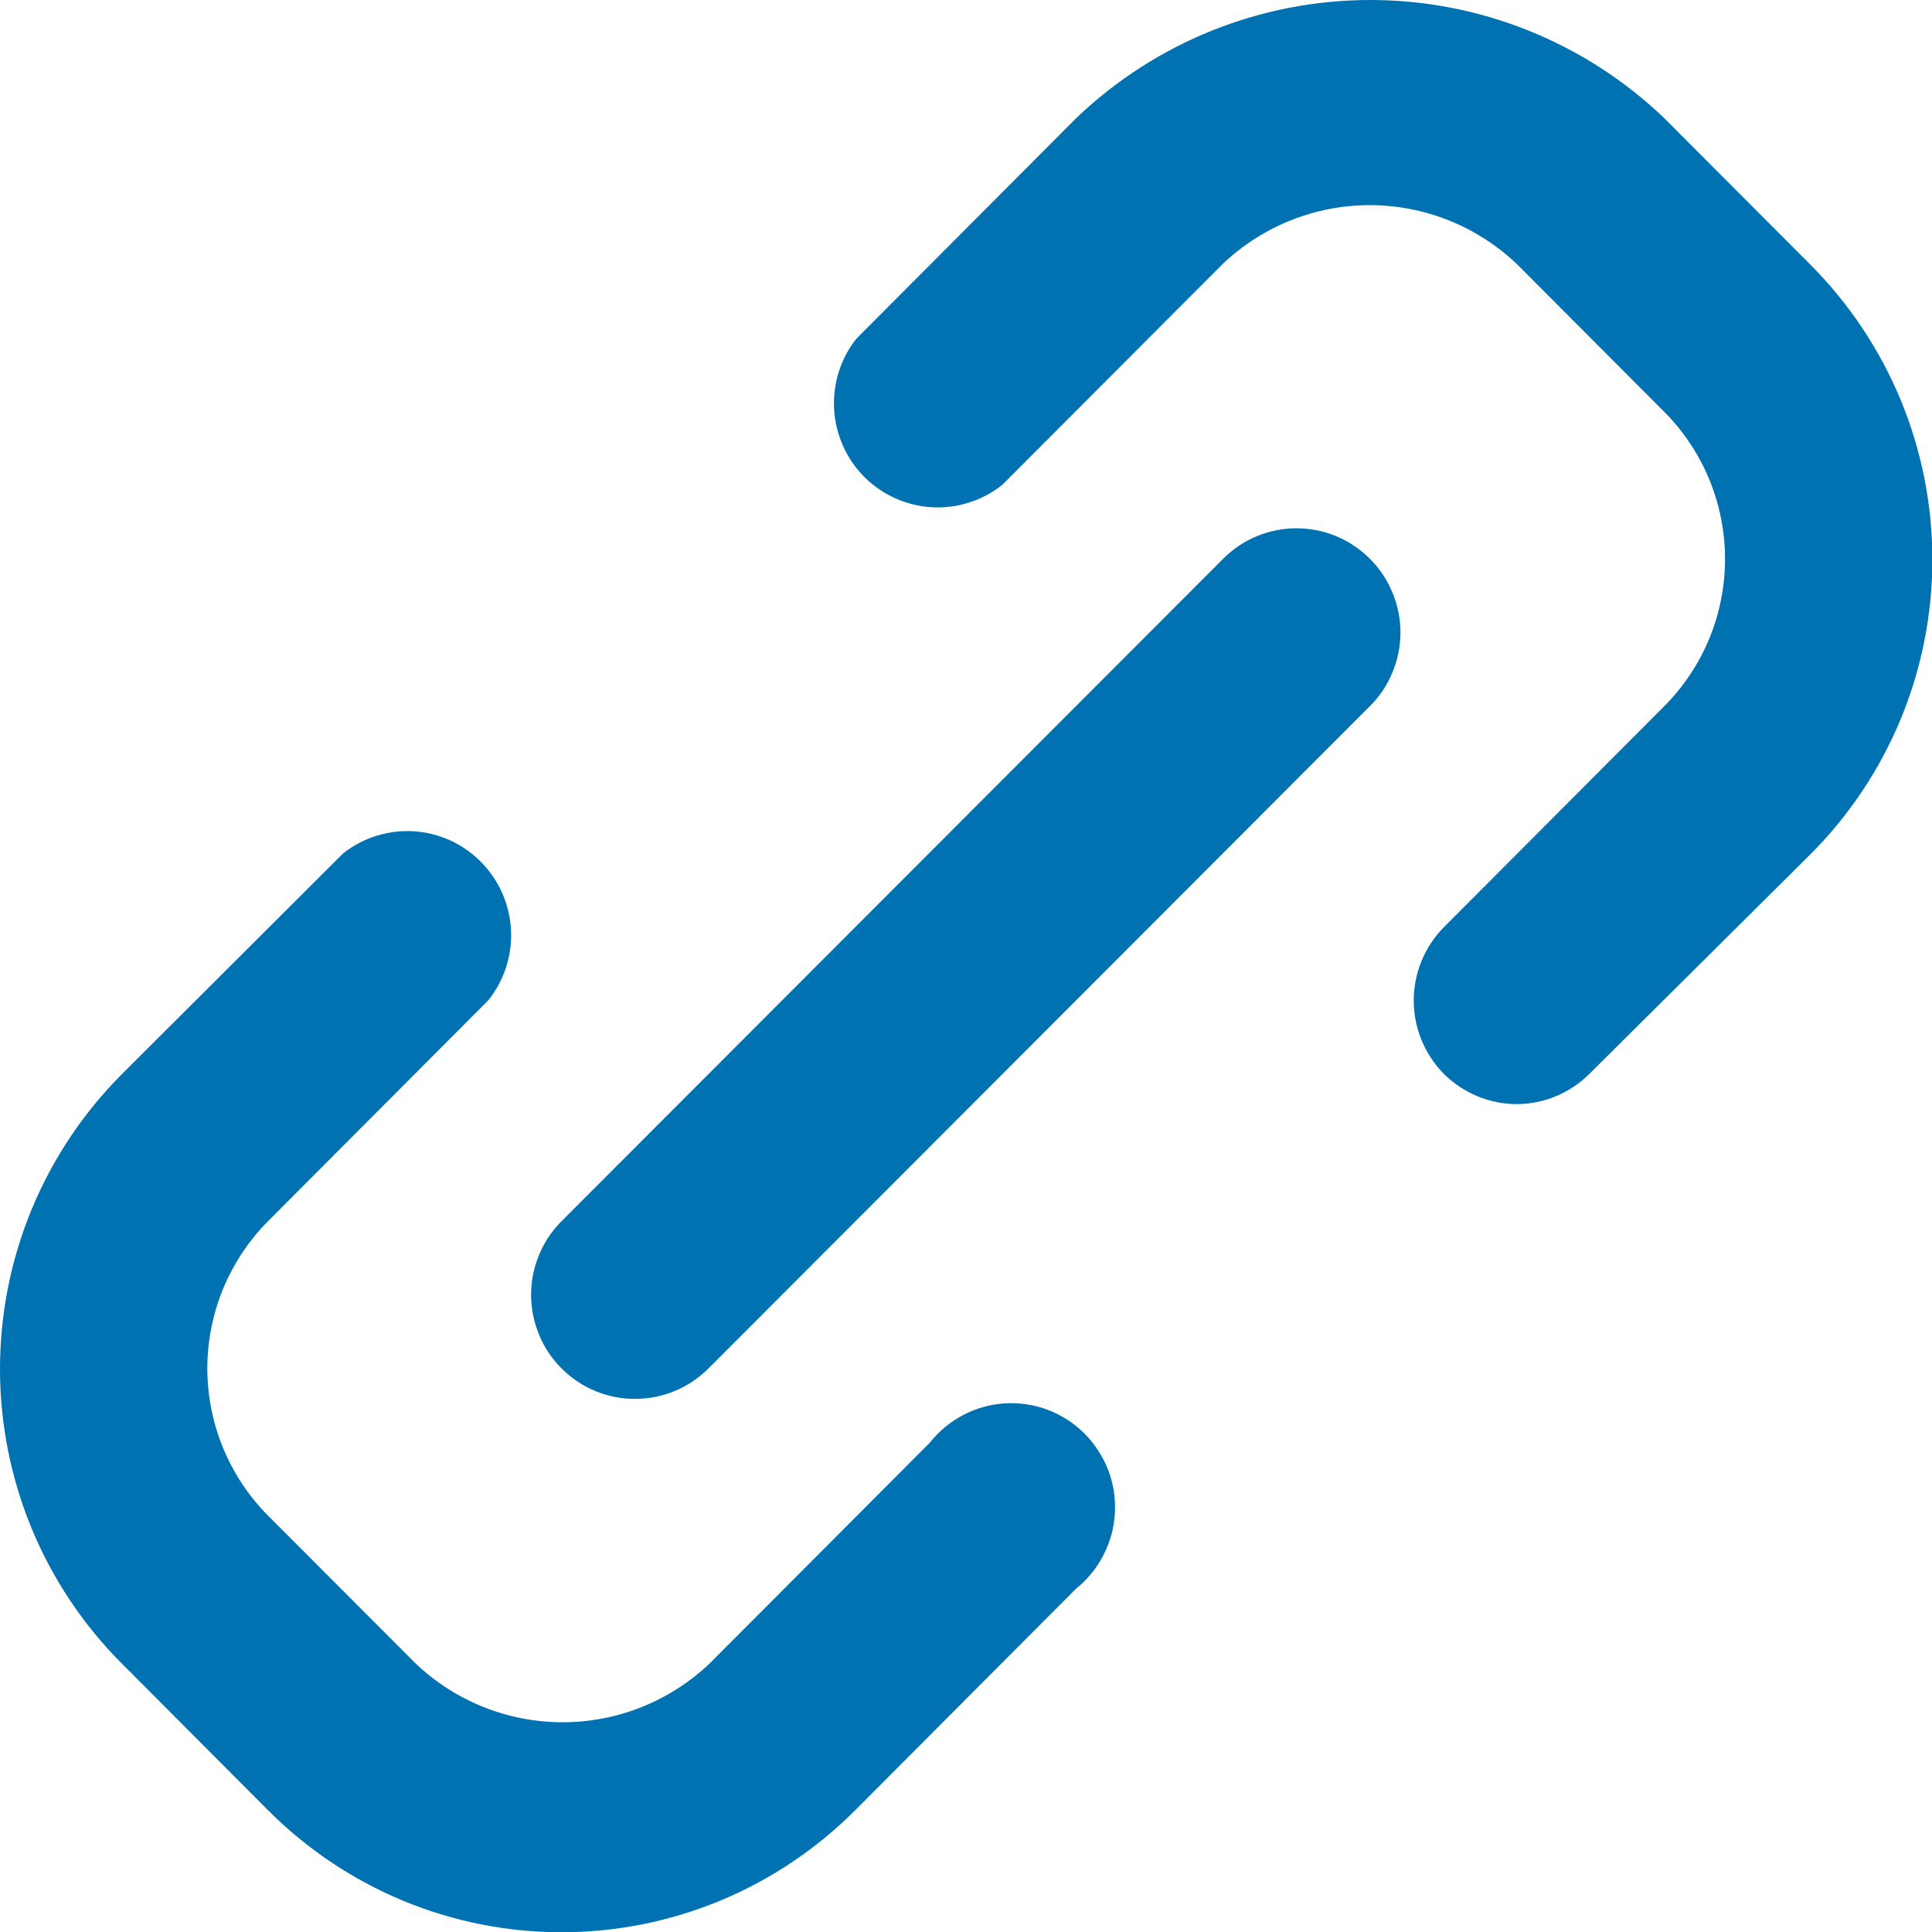 <svg width="16" height="16" viewBox="0 0 16 16" fill="none" xmlns="http://www.w3.org/2000/svg">
<path d="M12.56 9.144C12.335 9.143 12.118 9.053 11.958 8.894C11.798 8.732 11.708 8.514 11.708 8.286C11.708 8.058 11.798 7.84 11.958 7.678L13.781 5.85C13.941 5.69 14.068 5.499 14.155 5.29C14.241 5.081 14.286 4.856 14.286 4.63C14.286 4.403 14.241 4.178 14.155 3.969C14.068 3.76 13.941 3.569 13.781 3.409L12.56 2.185C12.231 1.873 11.796 1.699 11.343 1.699C10.891 1.699 10.456 1.873 10.127 2.185L8.303 4.013C8.139 4.145 7.931 4.212 7.72 4.201C7.509 4.189 7.31 4.101 7.16 3.952C7.01 3.802 6.921 3.603 6.908 3.392C6.895 3.181 6.96 2.972 7.091 2.806L8.914 0.977C9.57 0.35 10.441 0 11.348 0C12.254 0 13.126 0.35 13.781 0.977L14.994 2.193C15.314 2.514 15.567 2.894 15.741 3.313C15.914 3.732 16.003 4.181 16.003 4.634C16.003 5.087 15.914 5.536 15.741 5.955C15.567 6.374 15.314 6.754 14.994 7.074L13.162 8.894C13.002 9.053 12.786 9.143 12.56 9.144Z" fill="#0072B2"/>
<path d="M4.655 16.002C4.203 16.003 3.756 15.914 3.338 15.741C2.921 15.568 2.541 15.313 2.221 14.993L1.009 13.777C0.689 13.457 0.435 13.076 0.262 12.658C0.089 12.239 0 11.79 0 11.337C0 10.883 0.089 10.435 0.262 10.016C0.435 9.597 0.689 9.217 1.009 8.896L2.841 7.068C3.006 6.937 3.214 6.872 3.425 6.884C3.636 6.897 3.834 6.987 3.983 7.138C4.132 7.288 4.22 7.488 4.232 7.699C4.243 7.91 4.176 8.119 4.044 8.284L2.221 10.112C2.061 10.272 1.935 10.463 1.848 10.672C1.762 10.881 1.717 11.106 1.717 11.332C1.717 11.559 1.762 11.784 1.848 11.993C1.935 12.202 2.061 12.393 2.221 12.553L3.443 13.777C3.771 14.089 4.207 14.263 4.659 14.263C5.112 14.263 5.547 14.089 5.876 13.777L7.699 11.949C7.774 11.854 7.869 11.775 7.976 11.719C8.083 11.662 8.201 11.63 8.322 11.622C8.443 11.615 8.565 11.633 8.678 11.676C8.791 11.719 8.894 11.785 8.98 11.871C9.066 11.957 9.133 12.06 9.177 12.173C9.221 12.286 9.24 12.408 9.233 12.529C9.227 12.65 9.195 12.769 9.139 12.877C9.084 12.985 9.006 13.081 8.912 13.156L7.089 14.985C6.77 15.306 6.391 15.562 5.973 15.737C5.555 15.911 5.108 16.002 4.655 16.002Z" fill="#0072B2"/>
<path d="M5.263 11.585C5.15 11.586 5.038 11.564 4.933 11.521C4.828 11.478 4.733 11.415 4.653 11.335C4.572 11.255 4.508 11.16 4.465 11.055C4.421 10.949 4.398 10.837 4.398 10.723C4.398 10.609 4.421 10.496 4.465 10.391C4.508 10.286 4.572 10.191 4.653 10.111L10.131 4.626C10.292 4.465 10.51 4.375 10.737 4.375C10.964 4.375 11.182 4.465 11.343 4.626C11.424 4.706 11.488 4.801 11.531 4.906C11.575 5.011 11.598 5.124 11.598 5.238C11.598 5.352 11.575 5.465 11.531 5.57C11.488 5.675 11.424 5.77 11.343 5.85L5.865 11.335C5.705 11.494 5.489 11.584 5.263 11.585Z" fill="#0072B2"/>
</svg>
